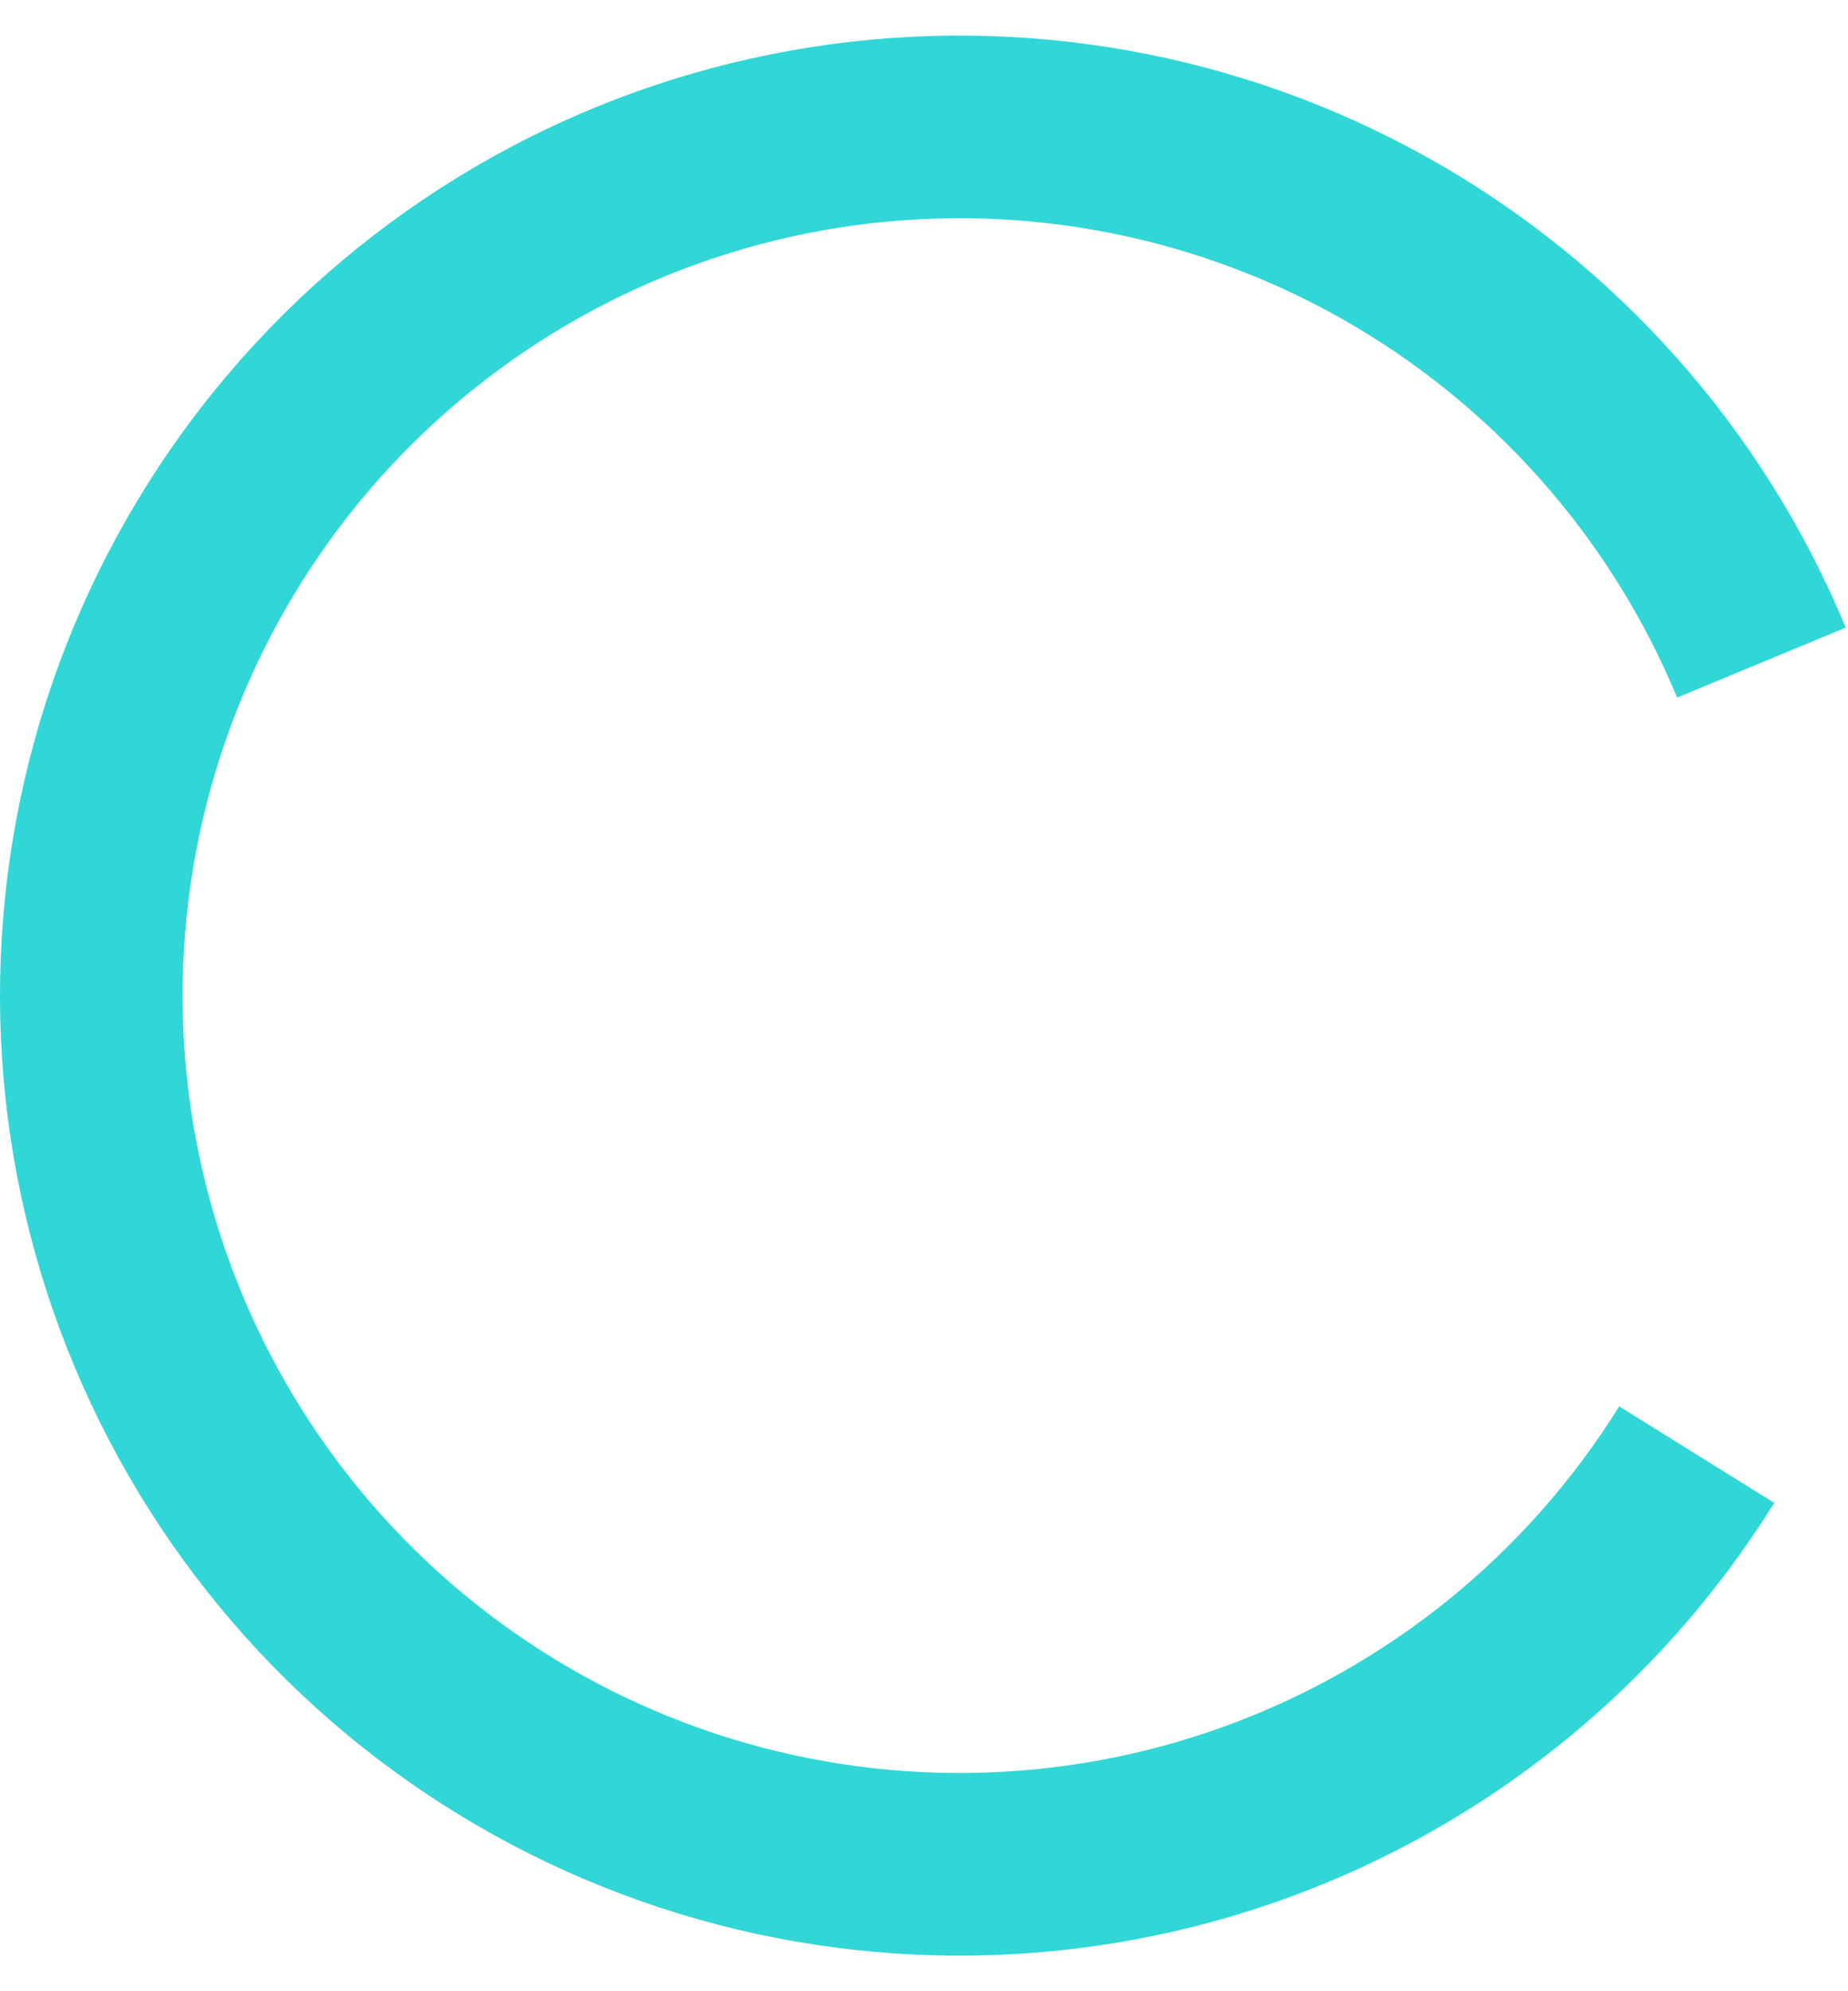 <svg width="26" height="28" viewBox="0 0 26 28" fill="none" xmlns="http://www.w3.org/2000/svg">
<path d="M24.962 21.133C23.362 23.703 20.945 25.662 18.098 26.693C15.251 27.724 12.14 27.768 9.265 26.818C6.389 25.868 3.917 23.98 2.245 21.455C0.573 18.931 -0.202 15.918 0.045 12.9C0.292 9.882 1.546 7.034 3.606 4.815C5.666 2.596 8.412 1.134 11.404 0.664C14.395 0.194 17.457 0.743 20.099 2.223C22.74 3.703 24.808 6.028 25.968 8.825L23.596 9.809C22.656 7.545 20.982 5.662 18.843 4.463C16.704 3.265 14.225 2.82 11.803 3.201C9.38 3.582 7.157 4.766 5.488 6.563C3.82 8.36 2.805 10.665 2.605 13.109C2.405 15.553 3.032 17.993 4.386 20.037C5.74 22.081 7.742 23.61 10.07 24.38C12.399 25.149 14.918 25.113 17.223 24.278C19.528 23.443 21.486 21.857 22.781 19.776L24.962 21.133Z" fill="#31D6D6"/>
</svg>

